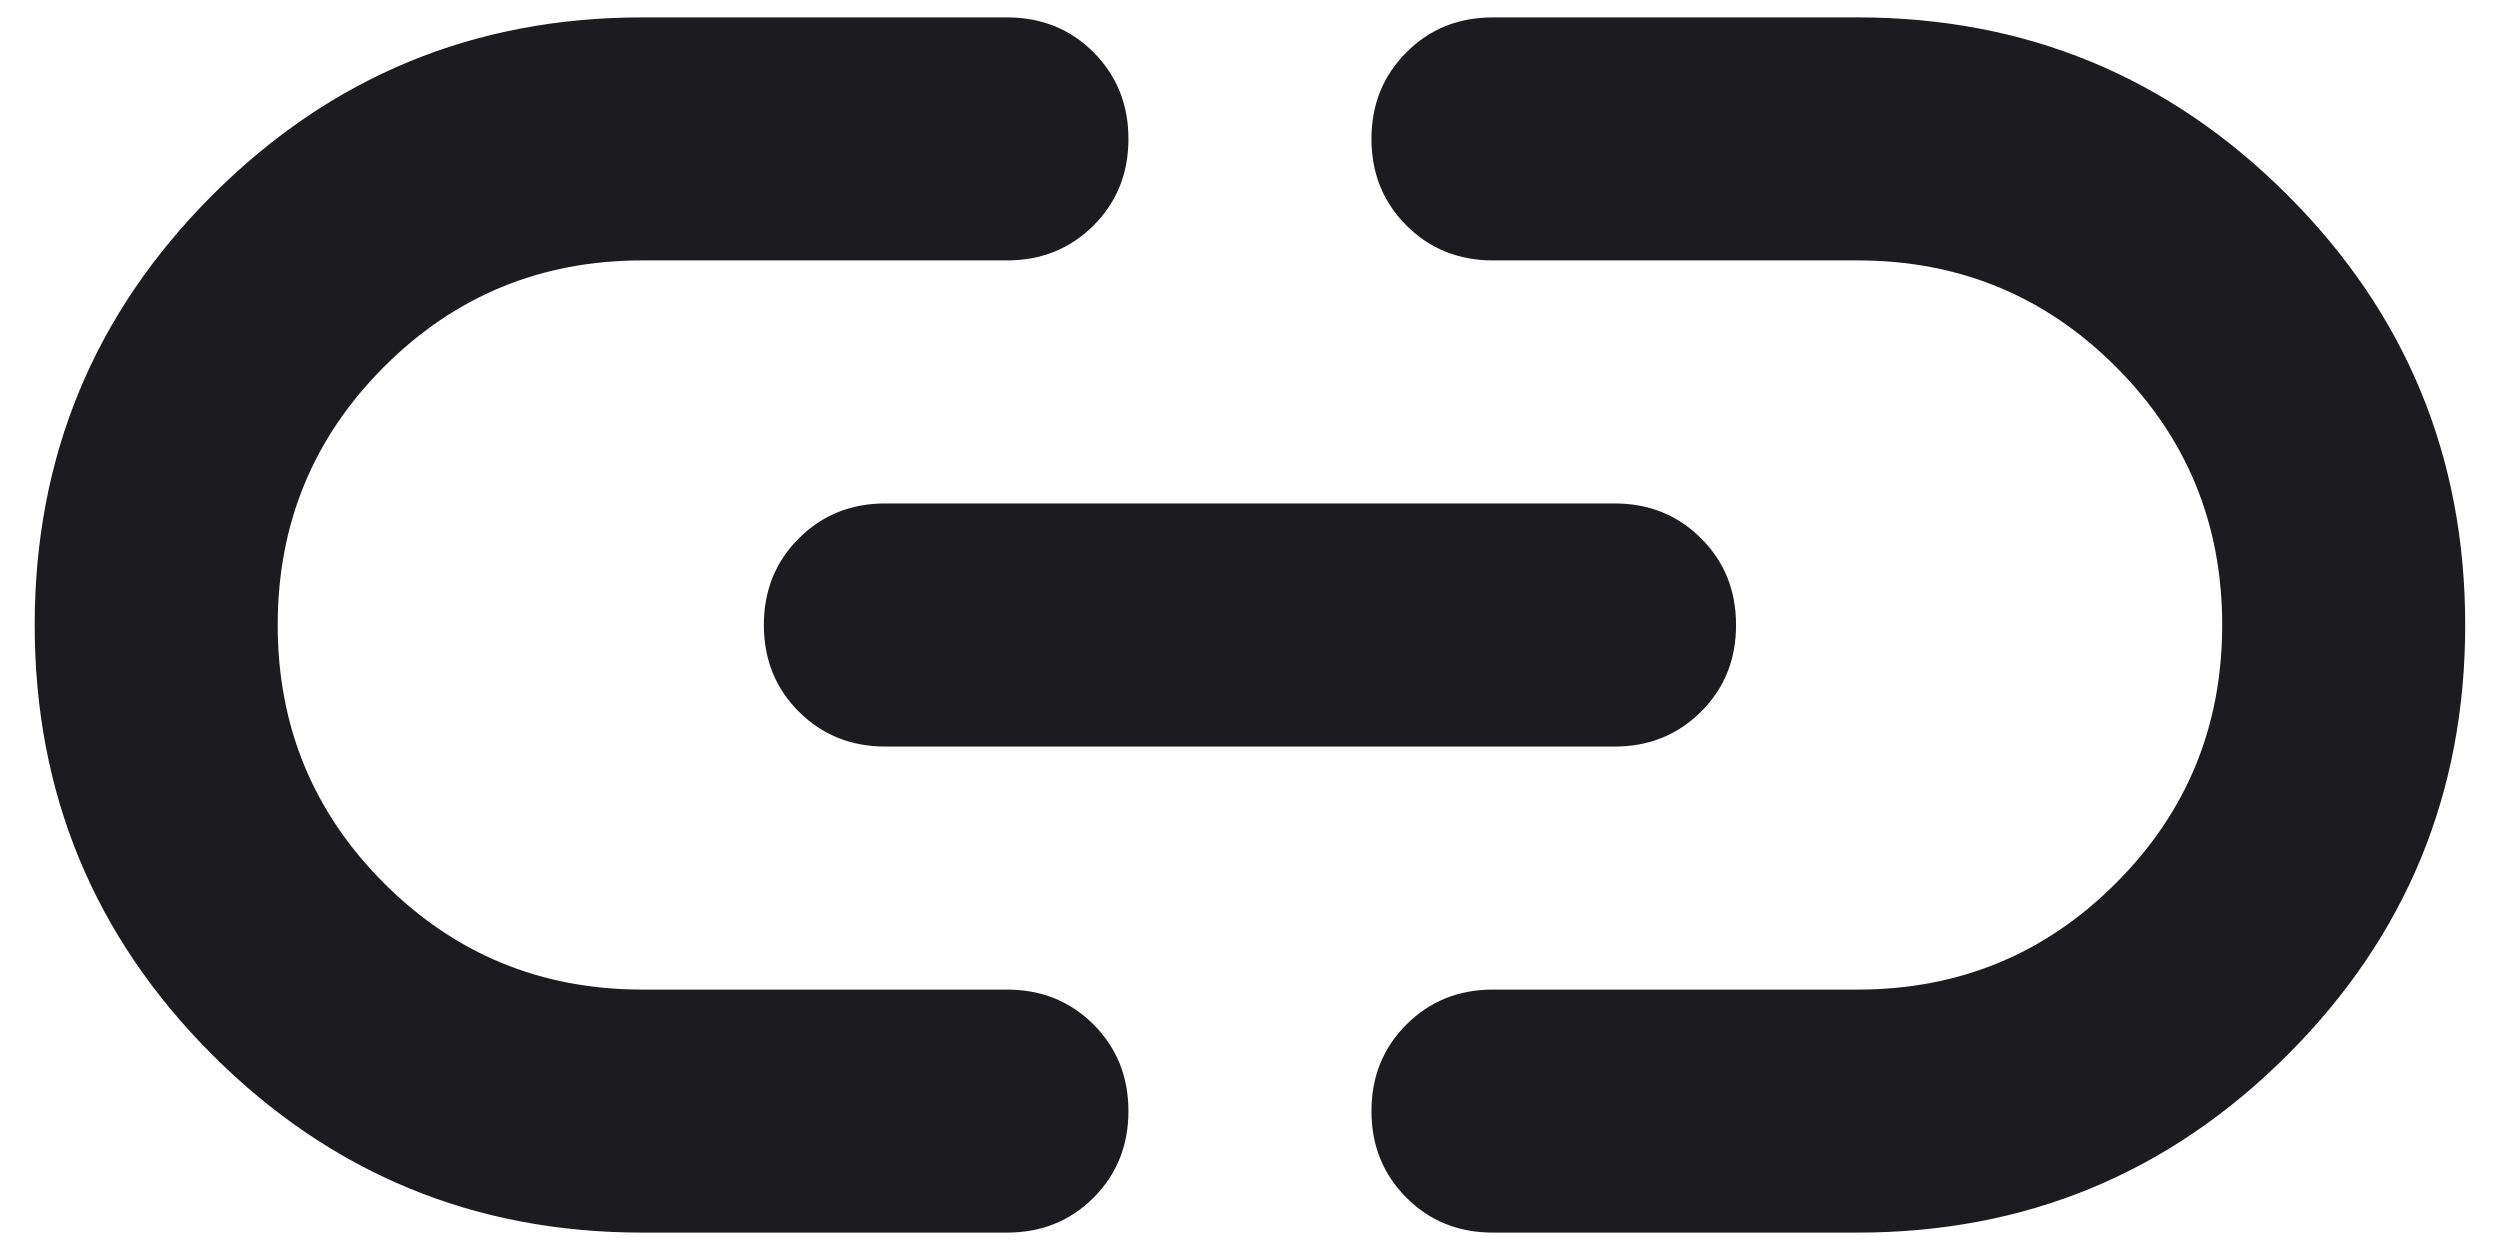 <svg width="24" height="12" viewBox="0 0 24 12" fill="none" xmlns="http://www.w3.org/2000/svg">
<path d="M6.166 11.833C4.552 11.833 3.177 11.264 2.039 10.127C0.902 8.99 0.333 7.614 0.333 6C0.333 4.386 0.902 3.01 2.039 1.873C3.177 0.735 4.552 0.167 6.166 0.167H9.666C9.997 0.167 10.274 0.278 10.498 0.502C10.721 0.726 10.833 1.003 10.833 1.333C10.833 1.664 10.721 1.941 10.498 2.165C10.274 2.388 9.997 2.5 9.666 2.5H6.166C5.194 2.5 4.368 2.84 3.687 3.521C3.007 4.201 2.666 5.028 2.666 6C2.666 6.972 3.007 7.799 3.687 8.479C4.368 9.16 5.194 9.5 6.166 9.5H9.666C9.997 9.5 10.274 9.612 10.498 9.835C10.721 10.059 10.833 10.336 10.833 10.667C10.833 10.997 10.721 11.274 10.498 11.498C10.274 11.722 9.997 11.833 9.666 11.833H6.166ZM8.5 7.167C8.169 7.167 7.892 7.055 7.668 6.831C7.445 6.608 7.333 6.331 7.333 6C7.333 5.669 7.445 5.392 7.668 5.169C7.892 4.945 8.169 4.833 8.5 4.833H15.5C15.83 4.833 16.107 4.945 16.331 5.169C16.555 5.392 16.666 5.669 16.666 6C16.666 6.331 16.555 6.608 16.331 6.831C16.107 7.055 15.83 7.167 15.5 7.167H8.5ZM14.333 11.833C14.002 11.833 13.725 11.722 13.502 11.498C13.278 11.274 13.166 10.997 13.166 10.667C13.166 10.336 13.278 10.059 13.502 9.835C13.725 9.612 14.002 9.5 14.333 9.5H17.833C18.805 9.5 19.632 9.16 20.312 8.479C20.993 7.799 21.333 6.972 21.333 6C21.333 5.028 20.993 4.201 20.312 3.521C19.632 2.84 18.805 2.5 17.833 2.5H14.333C14.002 2.5 13.725 2.388 13.502 2.165C13.278 1.941 13.166 1.664 13.166 1.333C13.166 1.003 13.278 0.726 13.502 0.502C13.725 0.278 14.002 0.167 14.333 0.167H17.833C19.447 0.167 20.823 0.735 21.96 1.873C23.098 3.01 23.666 4.386 23.666 6C23.666 7.614 23.098 8.99 21.96 10.127C20.823 11.264 19.447 11.833 17.833 11.833H14.333Z" fill="#1C1B1F"/>
</svg>
